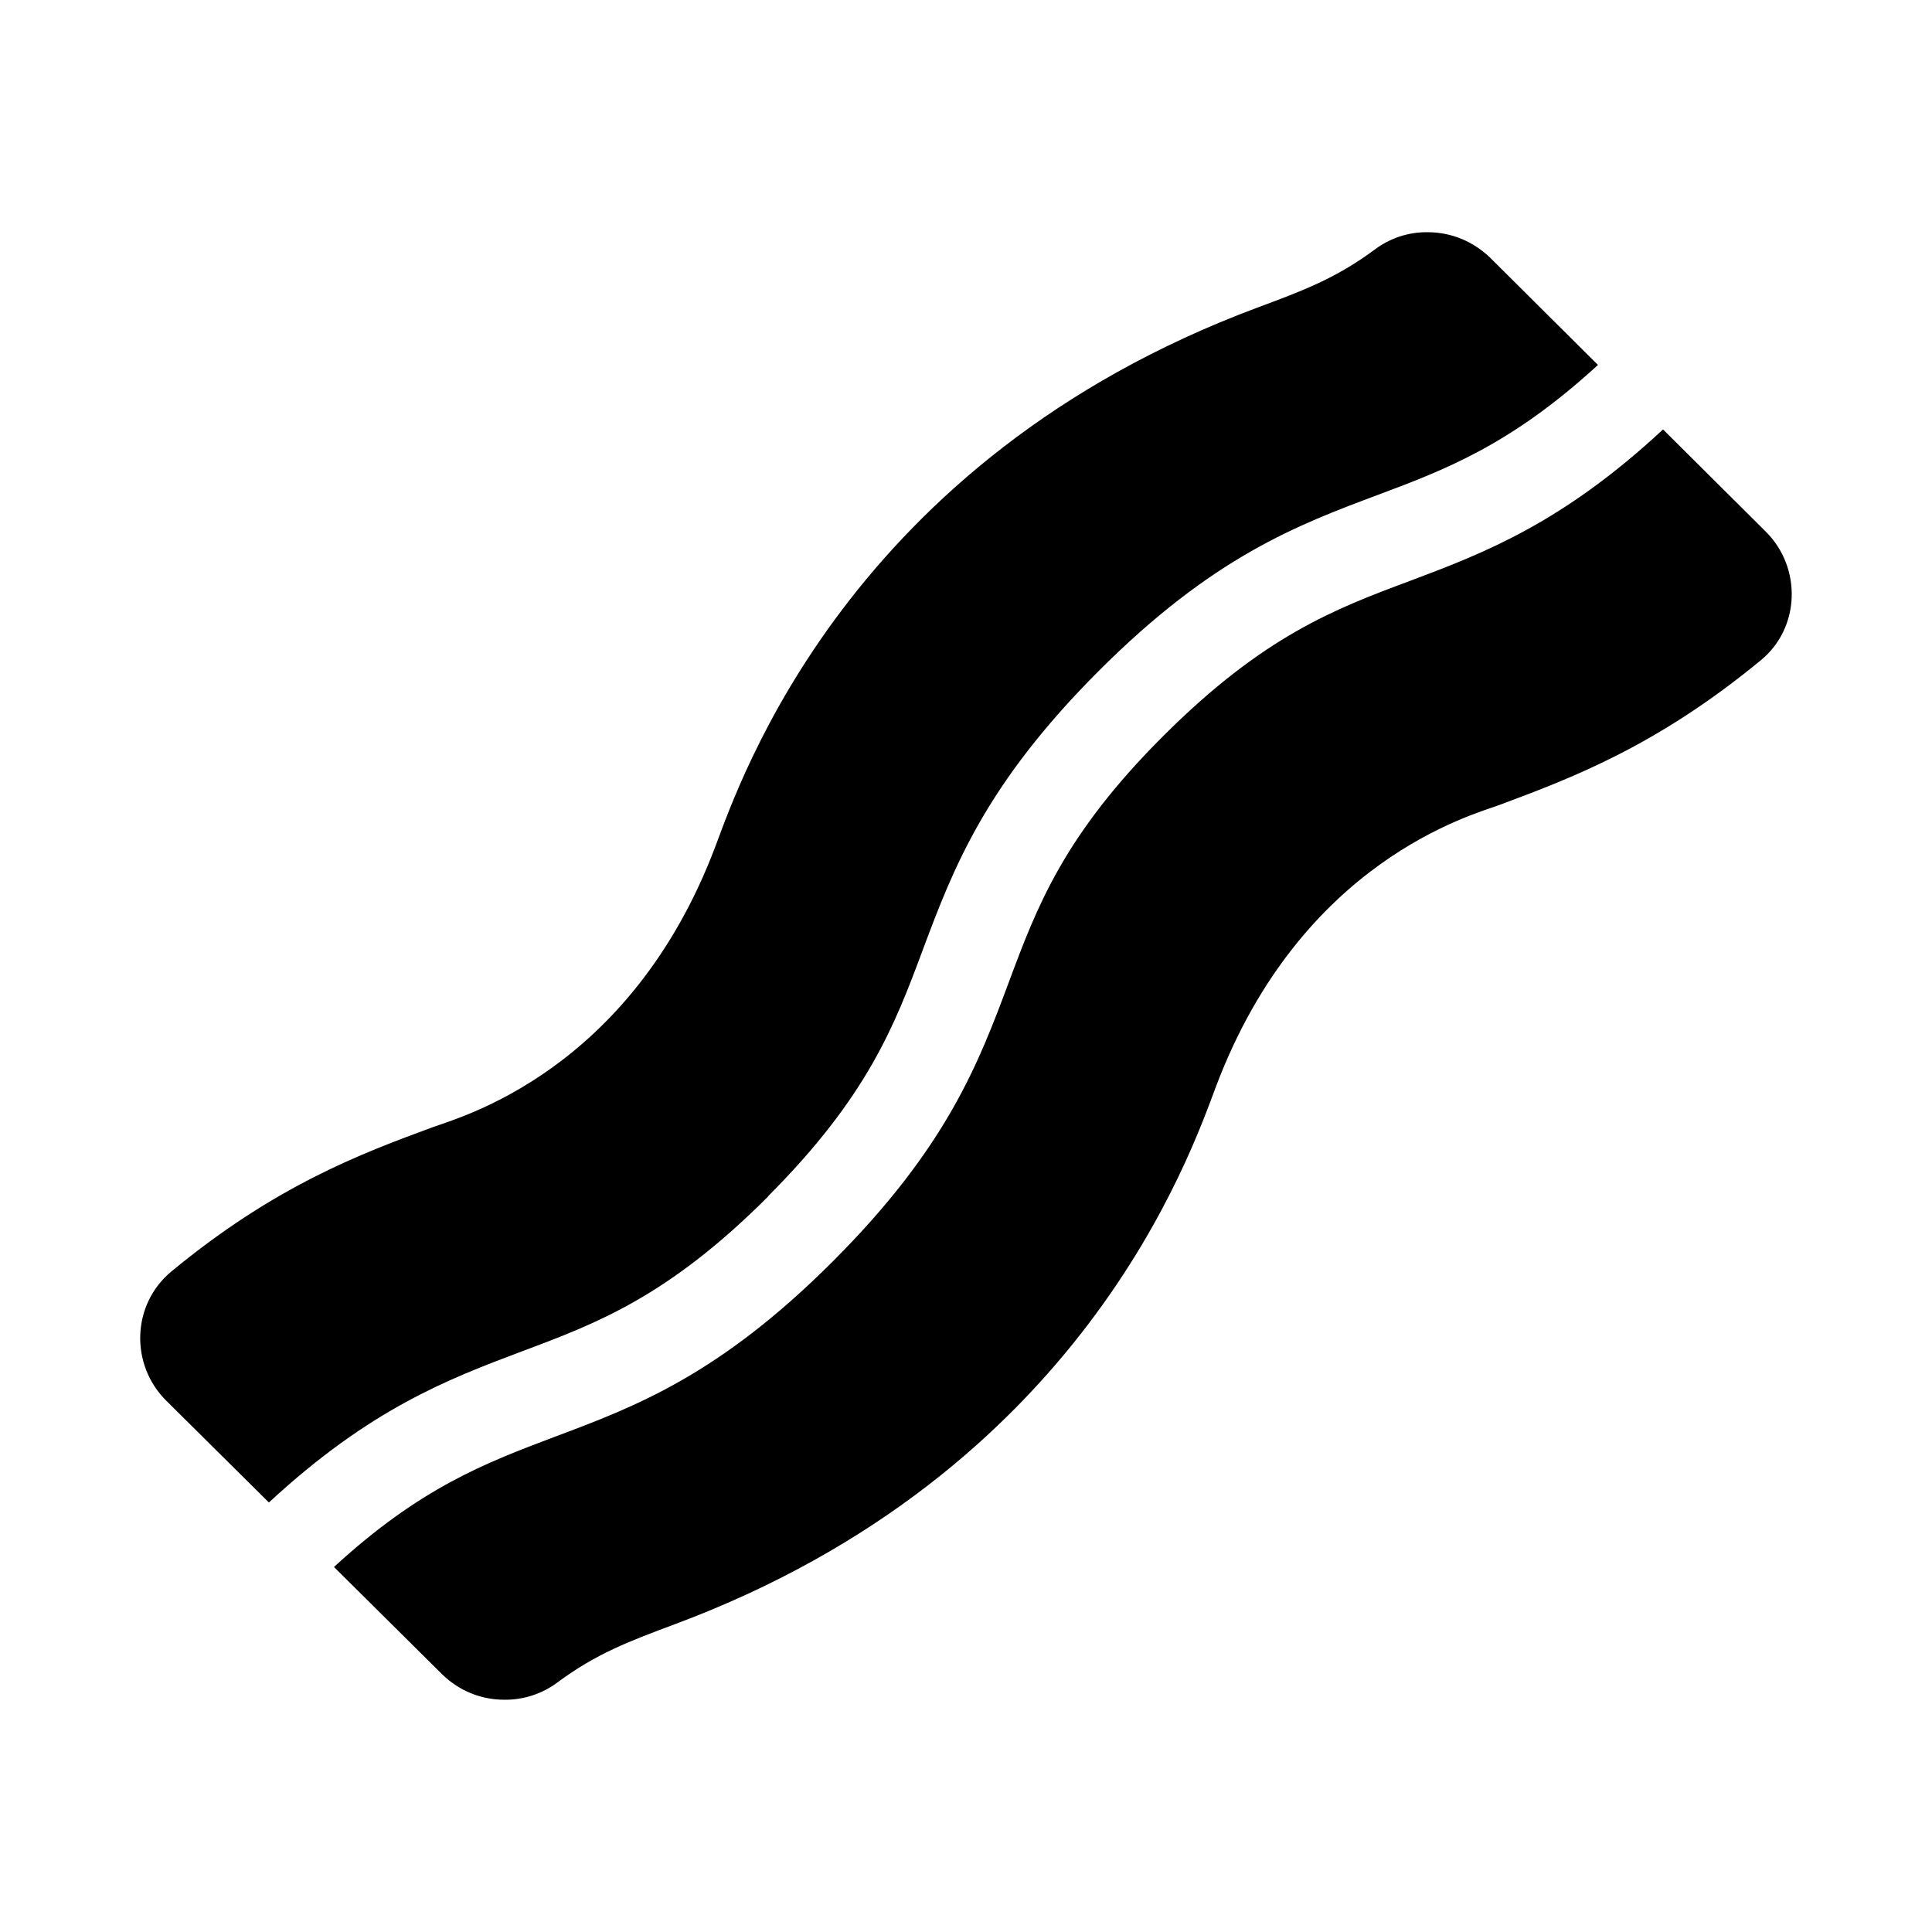 <svg xmlns="http://www.w3.org/2000/svg" width="100%" height="100%" viewBox="0 0 673.92 673.92"><path fill="currentColor" d="M267.9 417.4c-34.9 34.9-59.7 44.2-85.9 54-26 9.8-53 20.1-88.2 52.7l-35.8-35.5c-12.7-12.6-12.1-33.6 1.8-45.1 36.3-30 66.2-41.1 91.1-50.3 9.2-3.4 69-19.3 98.7-98.1 8.6-22.8 46.3-134.6 189-187.8 15.9-5.9 27.4-10.2 41-20.3 5.1-3.8 11.5-6.1 18.4-6 8.5 0 16.1 3.4 21.8 8.9l37.6 37.4c-30.2 27.7-52.9 36.4-76.7 45.3-28.3 10.6-57.6 21.6-97.4 61.4s-50.8 69-61.4 97.3c-9.8 26.3-19.2 51.1-54 86zM615.9 185.4c12.7 12.6 12.1 33.7-1.8 45-36.4 30-66.2 41.1-91.1 50.4-9.2 3.4-69 19.3-98.8 98.1-8.9 23.6-46.7 134.7-188.9 187.7-15.8 5.9-27.3 10.2-40.9 20.3-5.1 3.8-11.6 6.1-18.5 6-8.5 0-16.1-3.4-21.7-8.9l-37.7-37.4c30.1-27.7 52.9-36.3 76.7-45.3 28.3-10.6 57.5-21.5 97.3-61.3s50.8-69 61.4-97.4c9.8-26.3 19.1-51.2 54-86 34.9-34.8 59.7-44.2 86-54 26.1-9.8 53.1-20.2 88.2-52.8z" /></svg>